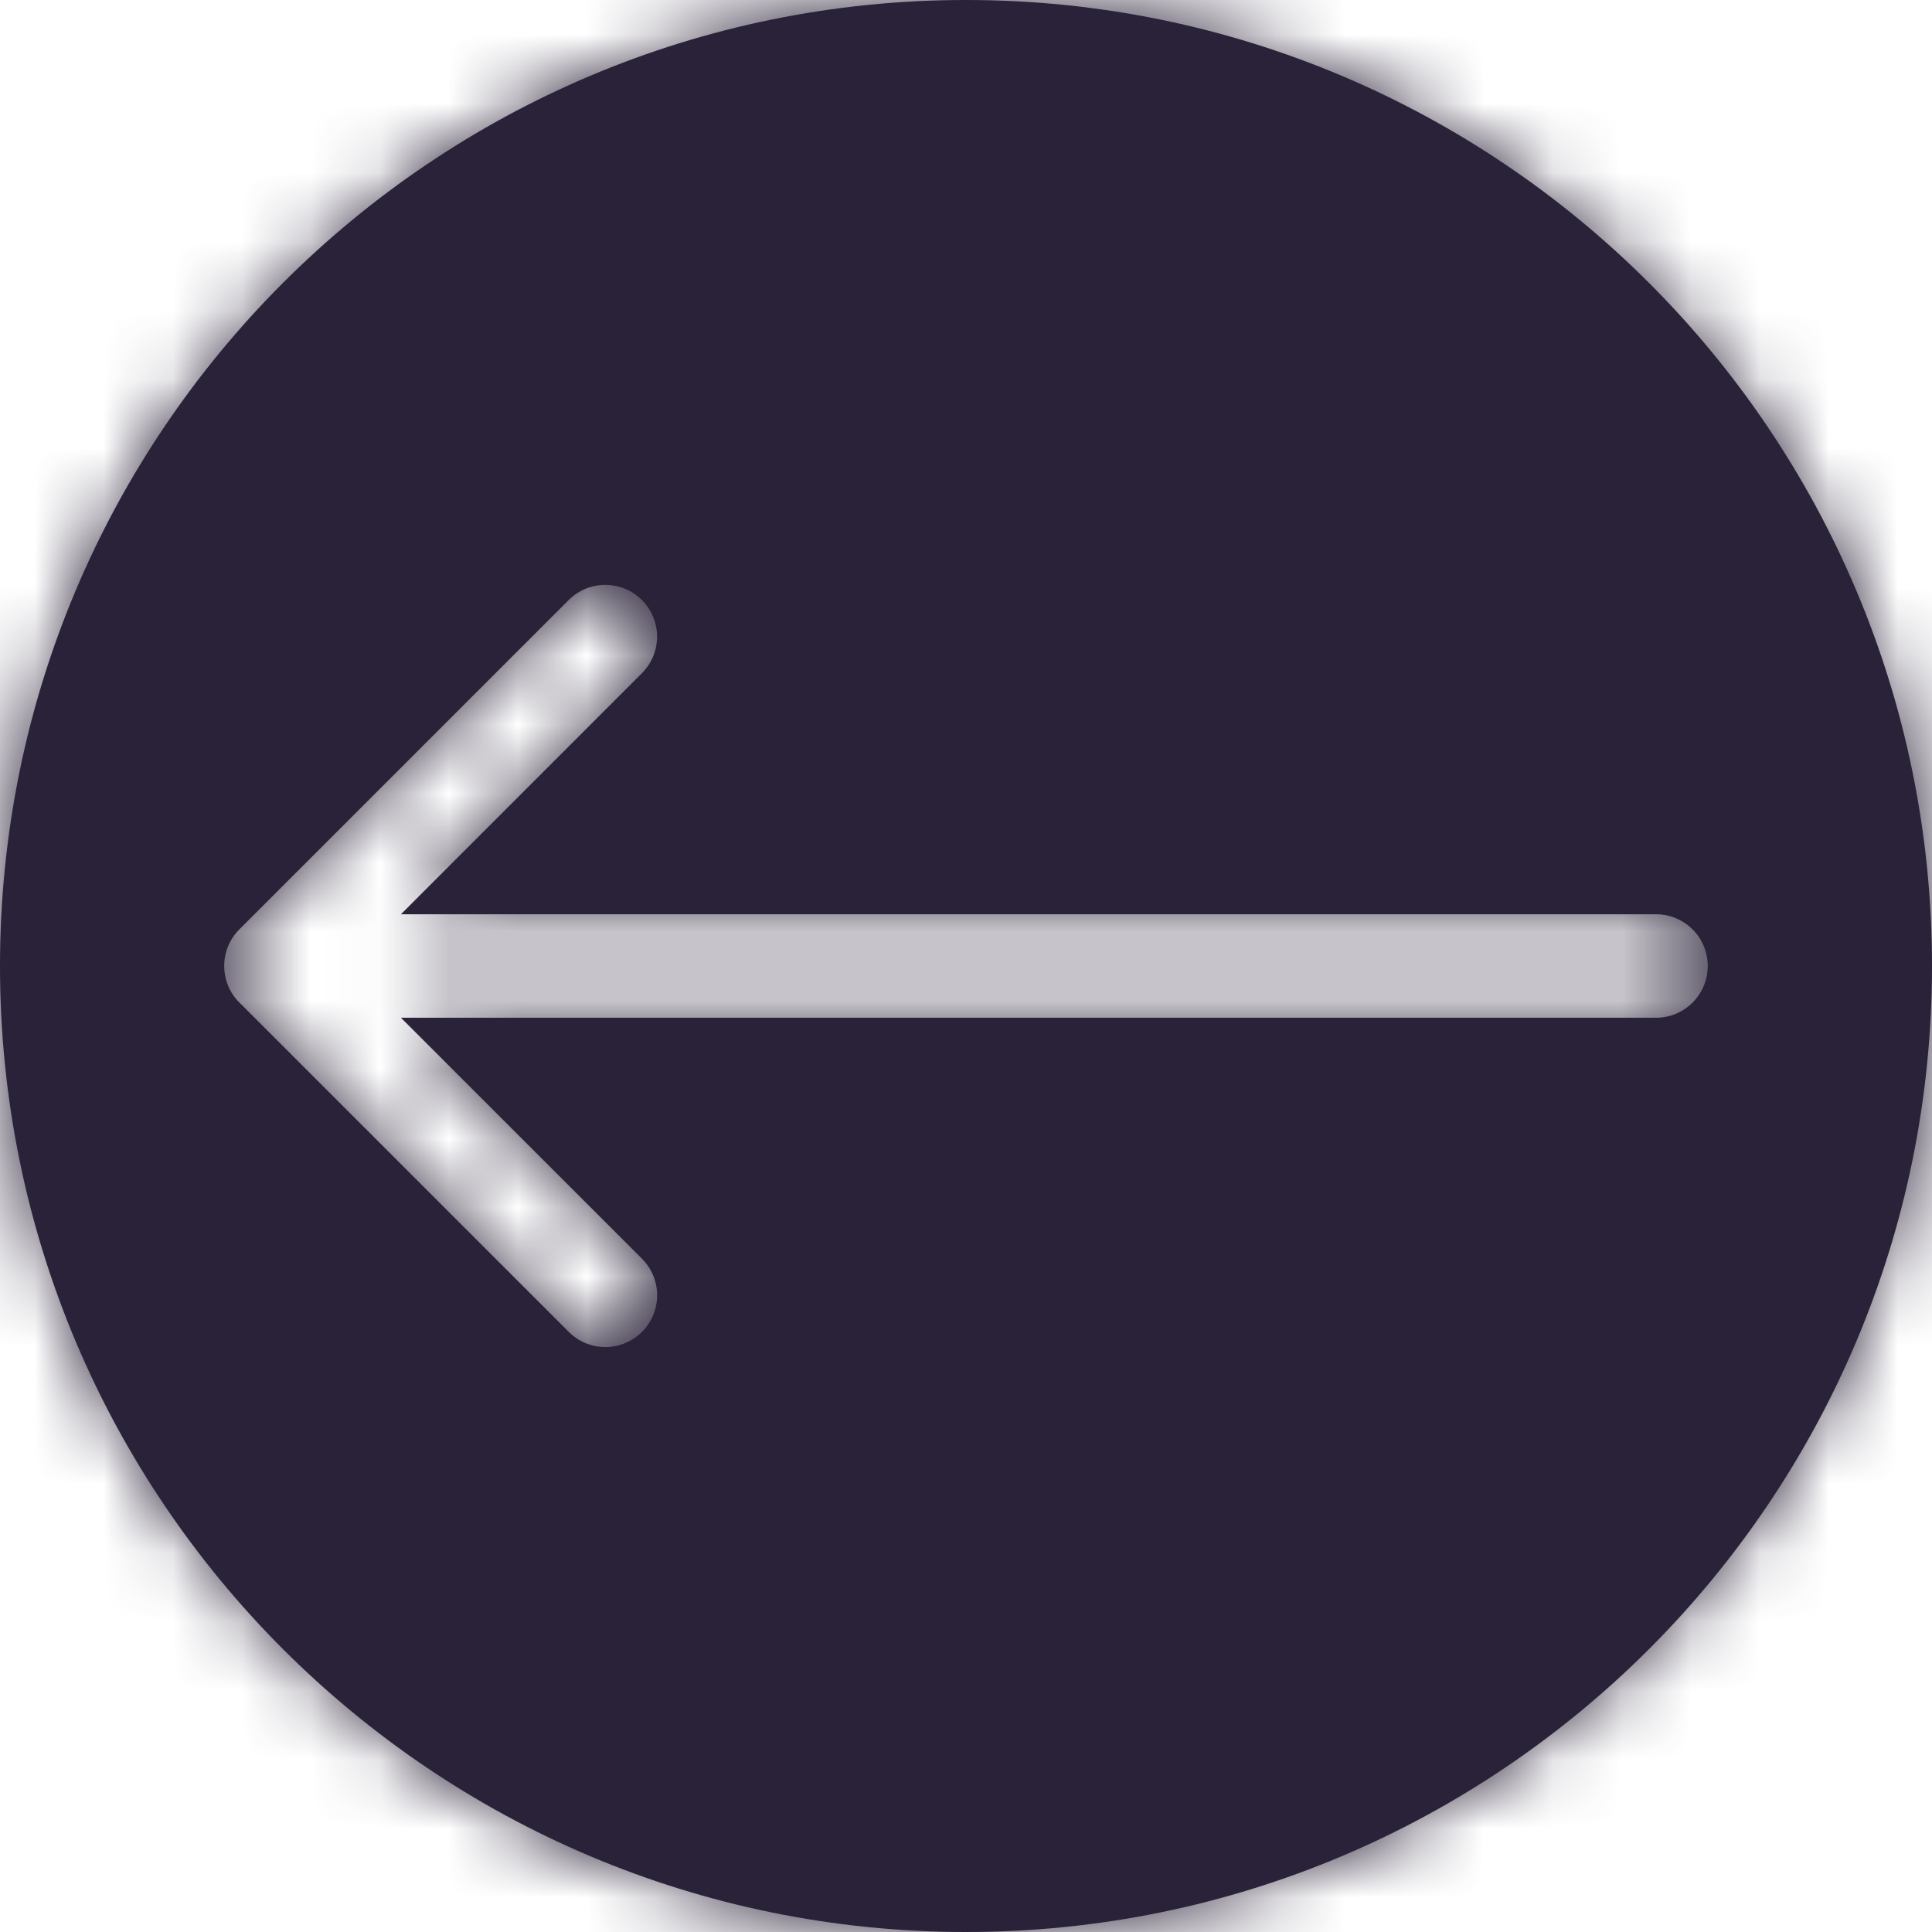 <svg xmlns="http://www.w3.org/2000/svg" fill="none" viewBox="0 0 28 28">
  <mask id="a" fill="#fff">
    <path fill-rule="evenodd" d="M14 0C6.268 0 0 6.268 0 14c0 7.732 6.268 14 14 14 7.732 0 14-6.268 14-14 0-7.732-6.268-14-14-14ZM3.47 14.53l4.773 4.773c.293.293.768.293 1.061 0s.293-.768 0-1.061L5.811 14.75H24c.414 0 .75-.336.75-.75s-.336-.75-.75-.75H5.811L9.303 9.757c.293-.293.293-.768 0-1.061s-.768-.293-1.061 0l-4.773 4.773c-.293.293-.293.768 0 1.061Z" clip-rule="evenodd"/>
  </mask>
  <path fill="#2A2238" fill-rule="evenodd" d="M14 0C6.268 0 0 6.268 0 14c0 7.732 6.268 14 14 14 7.732 0 14-6.268 14-14 0-7.732-6.268-14-14-14ZM3.47 14.53l4.773 4.773c.293.293.768.293 1.061 0s.293-.768 0-1.061L5.811 14.75H24c.414 0 .75-.336.75-.75s-.336-.75-.75-.75H5.811L9.303 9.757c.293-.293.293-.768 0-1.061s-.768-.293-1.061 0l-4.773 4.773c-.293.293-.293.768 0 1.061Z" clip-rule="evenodd"/>
  <path fill="#2A2238" d="m8.243 19.303 1.061-1.061-1.061 1.061Zm1.061-1.061-1.061 1.061 1.061-1.061ZM5.811 14.75v-1.5H2.189L4.75 15.811 5.811 14.75Zm0-1.5L4.75 12.189 2.189 14.75h3.621v-1.5ZM9.303 9.757 10.364 10.818 9.303 9.757ZM1.5 14C1.5 7.096 7.096 1.5 14 1.5v-3C5.44-1.5-1.5 5.44-1.5 14h3ZM14 26.5C7.096 26.5 1.5 20.904 1.5 14h-3c0 8.56 6.94 15.5 15.5 15.5v-3ZM26.5 14c0 6.904-5.596 12.5-12.5 12.5v3c8.56 0 15.5-6.94 15.5-15.5h-3ZM14 1.5c6.904 0 12.5 5.596 12.5 12.5h3c0-8.56-6.94-15.5-15.5-15.5v3ZM9.303 18.243l-4.773-4.773-2.121 2.121 4.773 4.773 2.121-2.121Zm-1.061 0c.293-.293.768-.293 1.061 0L7.182 20.364c.879.879 2.303.879 3.182 0l-2.121-2.121Zm0 1.061c-.293-.293-.293-.768 0-1.061L10.364 20.364c.879-.879.879-2.303 0-3.182l-2.121 2.121ZM4.75 15.811l3.493 3.493L10.364 17.182l-3.493-3.493L4.75 15.811ZM24 13.25H5.811v3H24v-3Zm-.75.75c0-.414.336-.75.75-.75v3c1.243 0 2.25-1.007 2.25-2.25h-3Zm.75.75c-.414 0-.75-.336-.75-.75h3c0-1.243-1.007-2.25-2.25-2.25v3Zm-18.189 0H24v-3H5.811v3Zm2.432-6.053L4.75 12.189l2.121 2.121L10.364 10.818 8.243 8.697Zm0 1.061c-.293-.293-.293-.768 0-1.061L10.364 10.818c.879-.879.879-2.303 0-3.182L8.243 9.757Zm1.061 0c-.293.293-.768.293-1.061 0L10.364 7.636c-.879-.879-2.303-.879-3.182 0L9.303 9.757ZM4.53 14.53 9.303 9.757 7.182 7.636 2.409 12.409l2.121 2.121Zm0-1.061c.293.293.293.768 0 1.061L2.409 12.409c-.879.879-.879 2.303 0 3.182l2.121-2.121Z" mask="url(#a)"/>
</svg>
